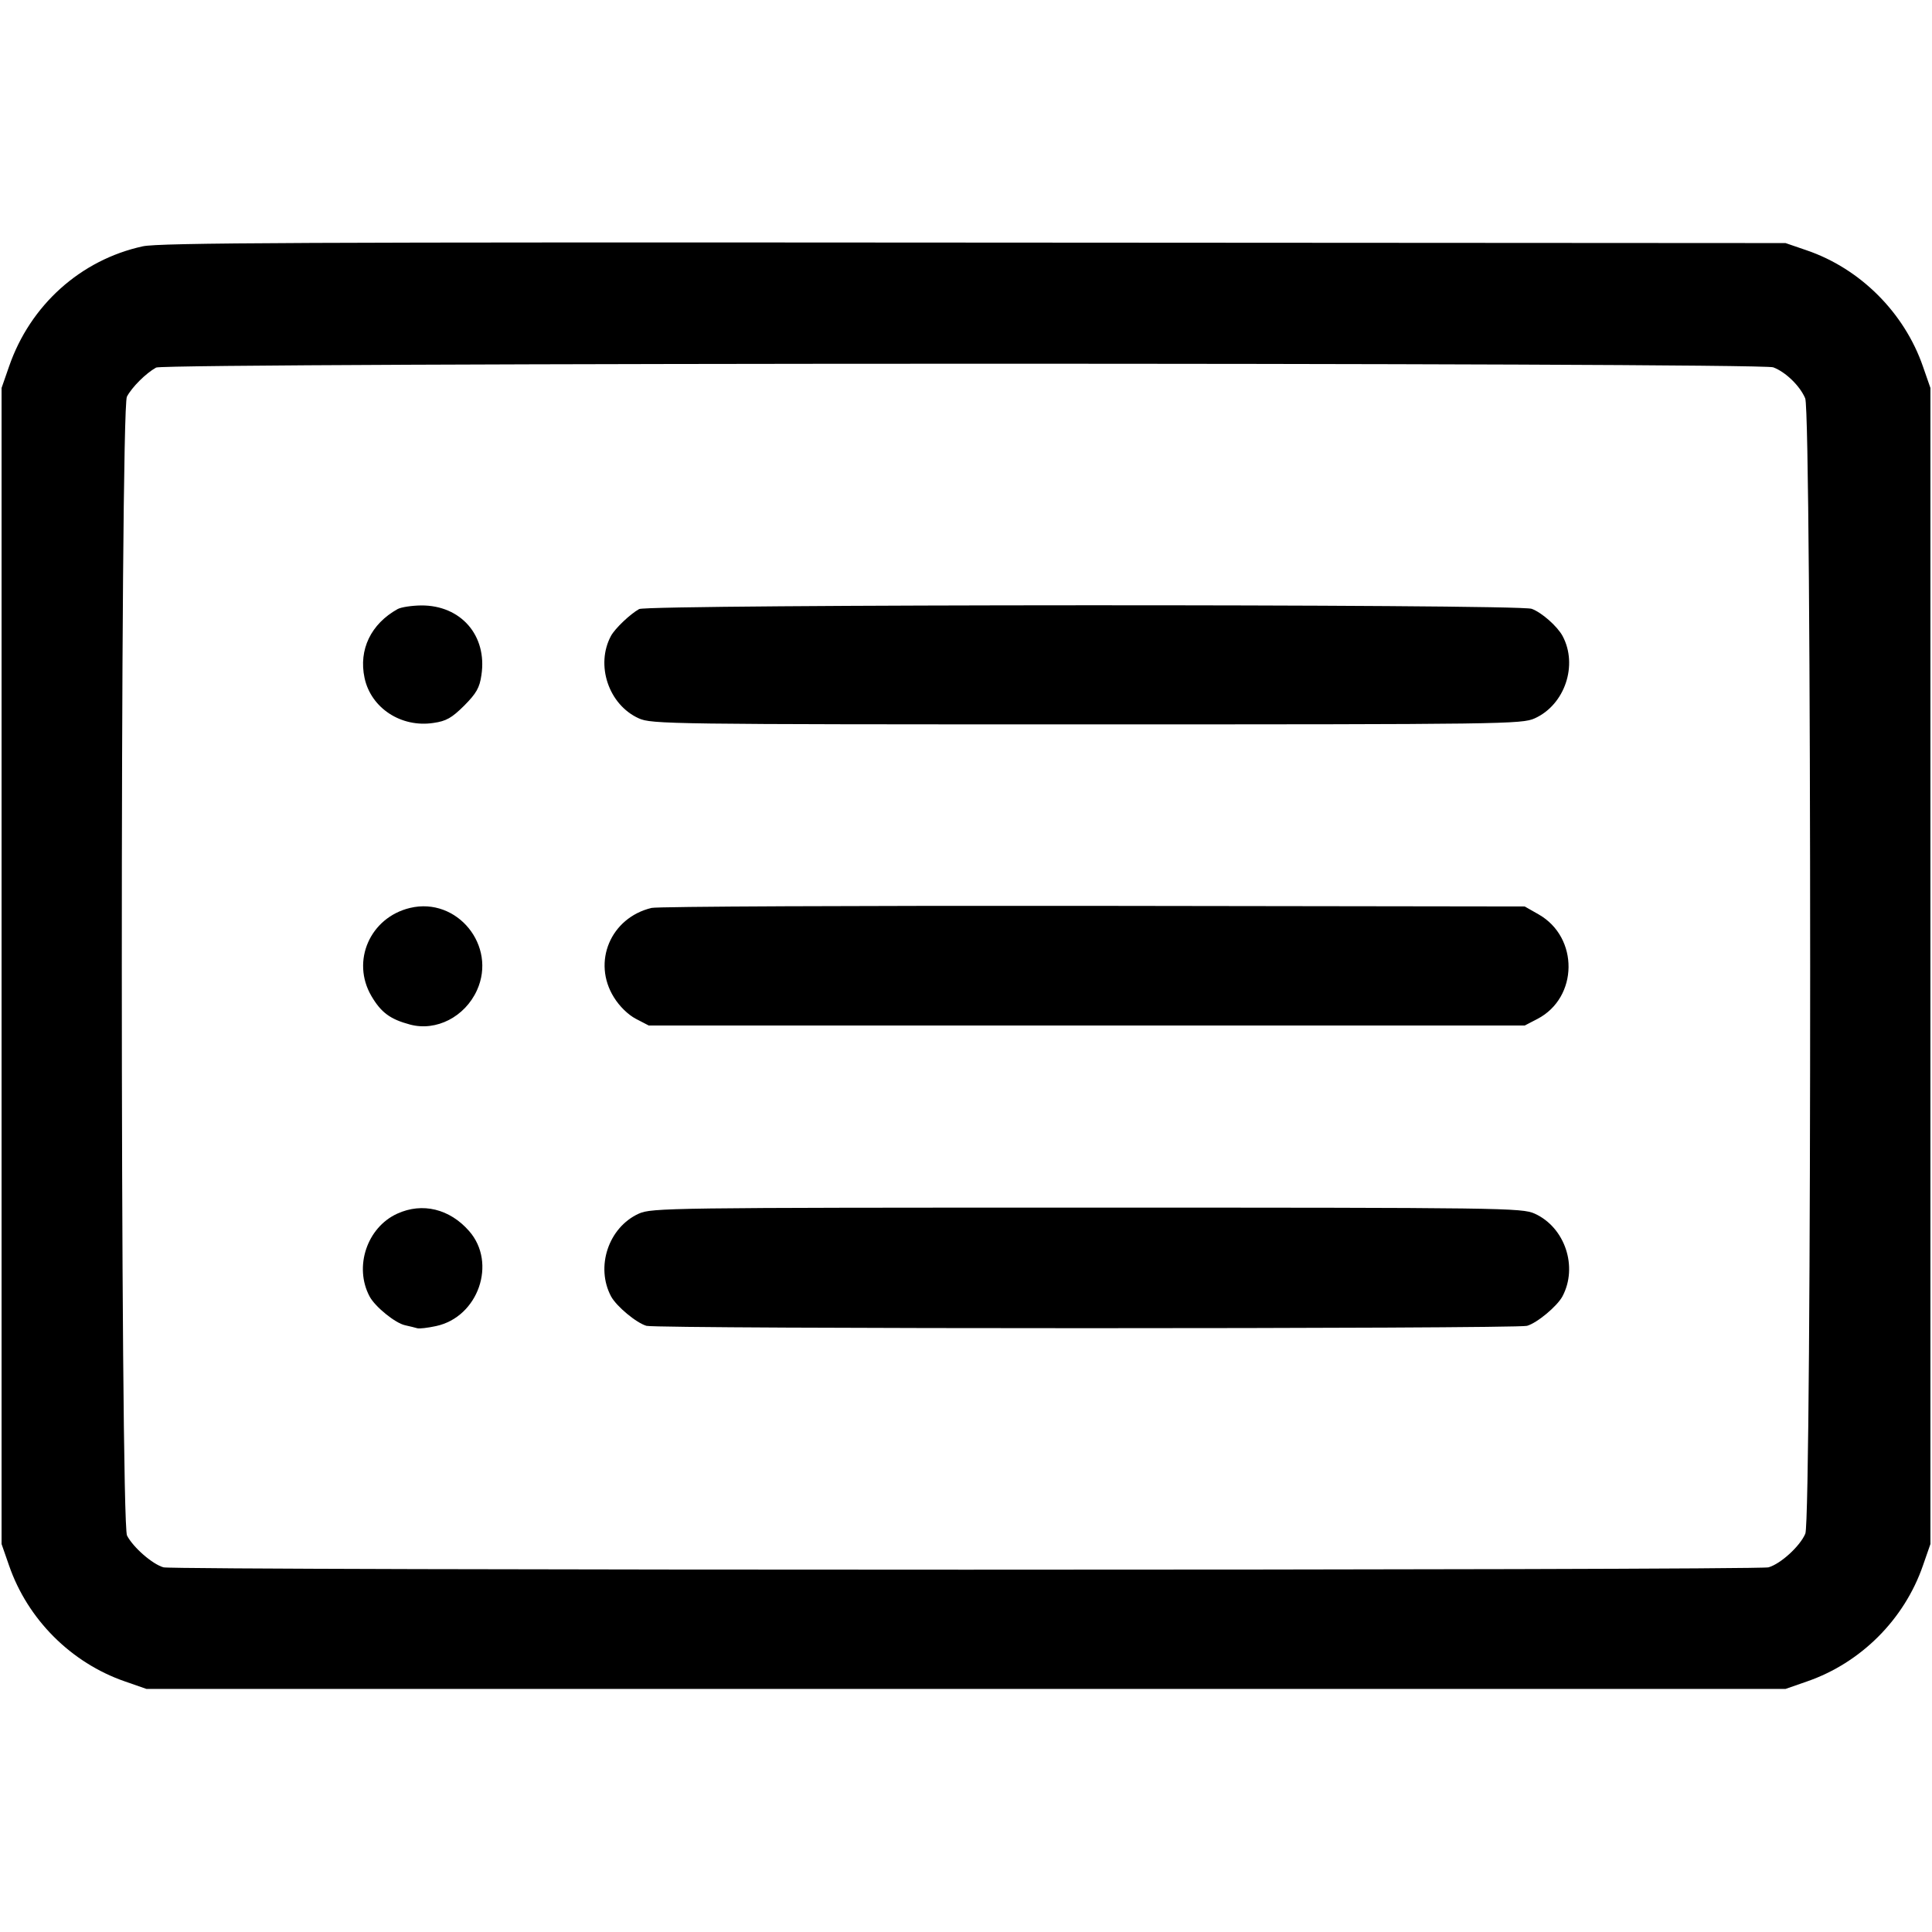<svg width="16" height="16" fill="currentColor" xmlns="http://www.w3.org/2000/svg"><path d="M1.182 2.040 C 0.668 2.152,0.250 2.527,0.075 3.035 L 0.013 3.213 0.013 8.000 L 0.013 12.787 0.075 12.965 C 0.229 13.411,0.589 13.771,1.035 13.925 L 1.213 13.987 8.000 13.987 L 14.787 13.987 14.965 13.925 C 15.411 13.771,15.771 13.411,15.925 12.965 L 15.987 12.787 15.987 8.000 L 15.987 3.213 15.925 3.035 C 15.771 2.589,15.405 2.224,14.962 2.073 L 14.787 2.013 8.067 2.009 C 2.512 2.005,1.318 2.010,1.182 2.040 M14.685 3.042 C 14.787 3.080,14.906 3.195,14.950 3.299 C 15.004 3.426,15.005 12.572,14.951 12.701 C 14.907 12.805,14.747 12.951,14.646 12.980 C 14.551 13.006,1.449 13.006,1.354 12.980 C 1.262 12.954,1.103 12.815,1.052 12.717 C 0.995 12.606,0.994 3.395,1.051 3.285 C 1.092 3.207,1.208 3.091,1.293 3.044 C 1.368 3.003,14.577 3.001,14.685 3.042 M3.293 5.044 C 3.072 5.167,2.969 5.380,3.019 5.614 C 3.072 5.864,3.323 6.028,3.590 5.987 C 3.696 5.972,3.742 5.945,3.844 5.844 C 3.945 5.742,3.972 5.696,3.987 5.590 C 4.036 5.264,3.818 5.012,3.488 5.014 C 3.410 5.015,3.323 5.028,3.293 5.044 M5.293 5.044 C 5.218 5.086,5.094 5.204,5.060 5.266 C 4.930 5.507,5.040 5.836,5.290 5.949 C 5.396 5.997,5.541 5.999,9.000 5.999 C 12.459 5.999,12.604 5.997,12.710 5.949 C 12.960 5.836,13.070 5.507,12.940 5.266 C 12.896 5.186,12.769 5.073,12.685 5.042 C 12.577 5.001,5.367 5.004,5.293 5.044 M3.396 7.519 C 3.065 7.598,2.906 7.959,3.076 8.249 C 3.156 8.385,3.231 8.441,3.396 8.485 C 3.613 8.543,3.850 8.421,3.950 8.201 C 4.117 7.833,3.786 7.426,3.396 7.519 M5.396 7.519 C 5.057 7.600,4.902 7.967,5.084 8.259 C 5.130 8.334,5.202 8.404,5.267 8.438 L 5.373 8.493 9.000 8.493 L 12.627 8.493 12.733 8.438 C 13.071 8.261,13.077 7.764,12.743 7.573 L 12.627 7.507 9.053 7.502 C 7.088 7.500,5.442 7.507,5.396 7.519 M3.290 10.051 C 3.039 10.165,2.930 10.492,3.061 10.737 C 3.107 10.823,3.273 10.957,3.354 10.975 C 3.394 10.984,3.440 10.995,3.456 11.000 C 3.472 11.005,3.542 10.997,3.611 10.982 C 3.961 10.907,4.117 10.459,3.885 10.195 C 3.724 10.011,3.498 9.956,3.290 10.051 M5.290 10.051 C 5.039 10.165,4.930 10.492,5.061 10.737 C 5.106 10.819,5.270 10.956,5.354 10.980 C 5.449 11.006,12.551 11.006,12.646 10.980 C 12.730 10.956,12.894 10.819,12.939 10.737 C 13.070 10.492,12.961 10.165,12.710 10.051 C 12.604 10.003,12.459 10.001,9.000 10.001 C 5.541 10.001,5.396 10.003,5.290 10.051 " stroke="none" fill-rule="evenodd"></path></svg>